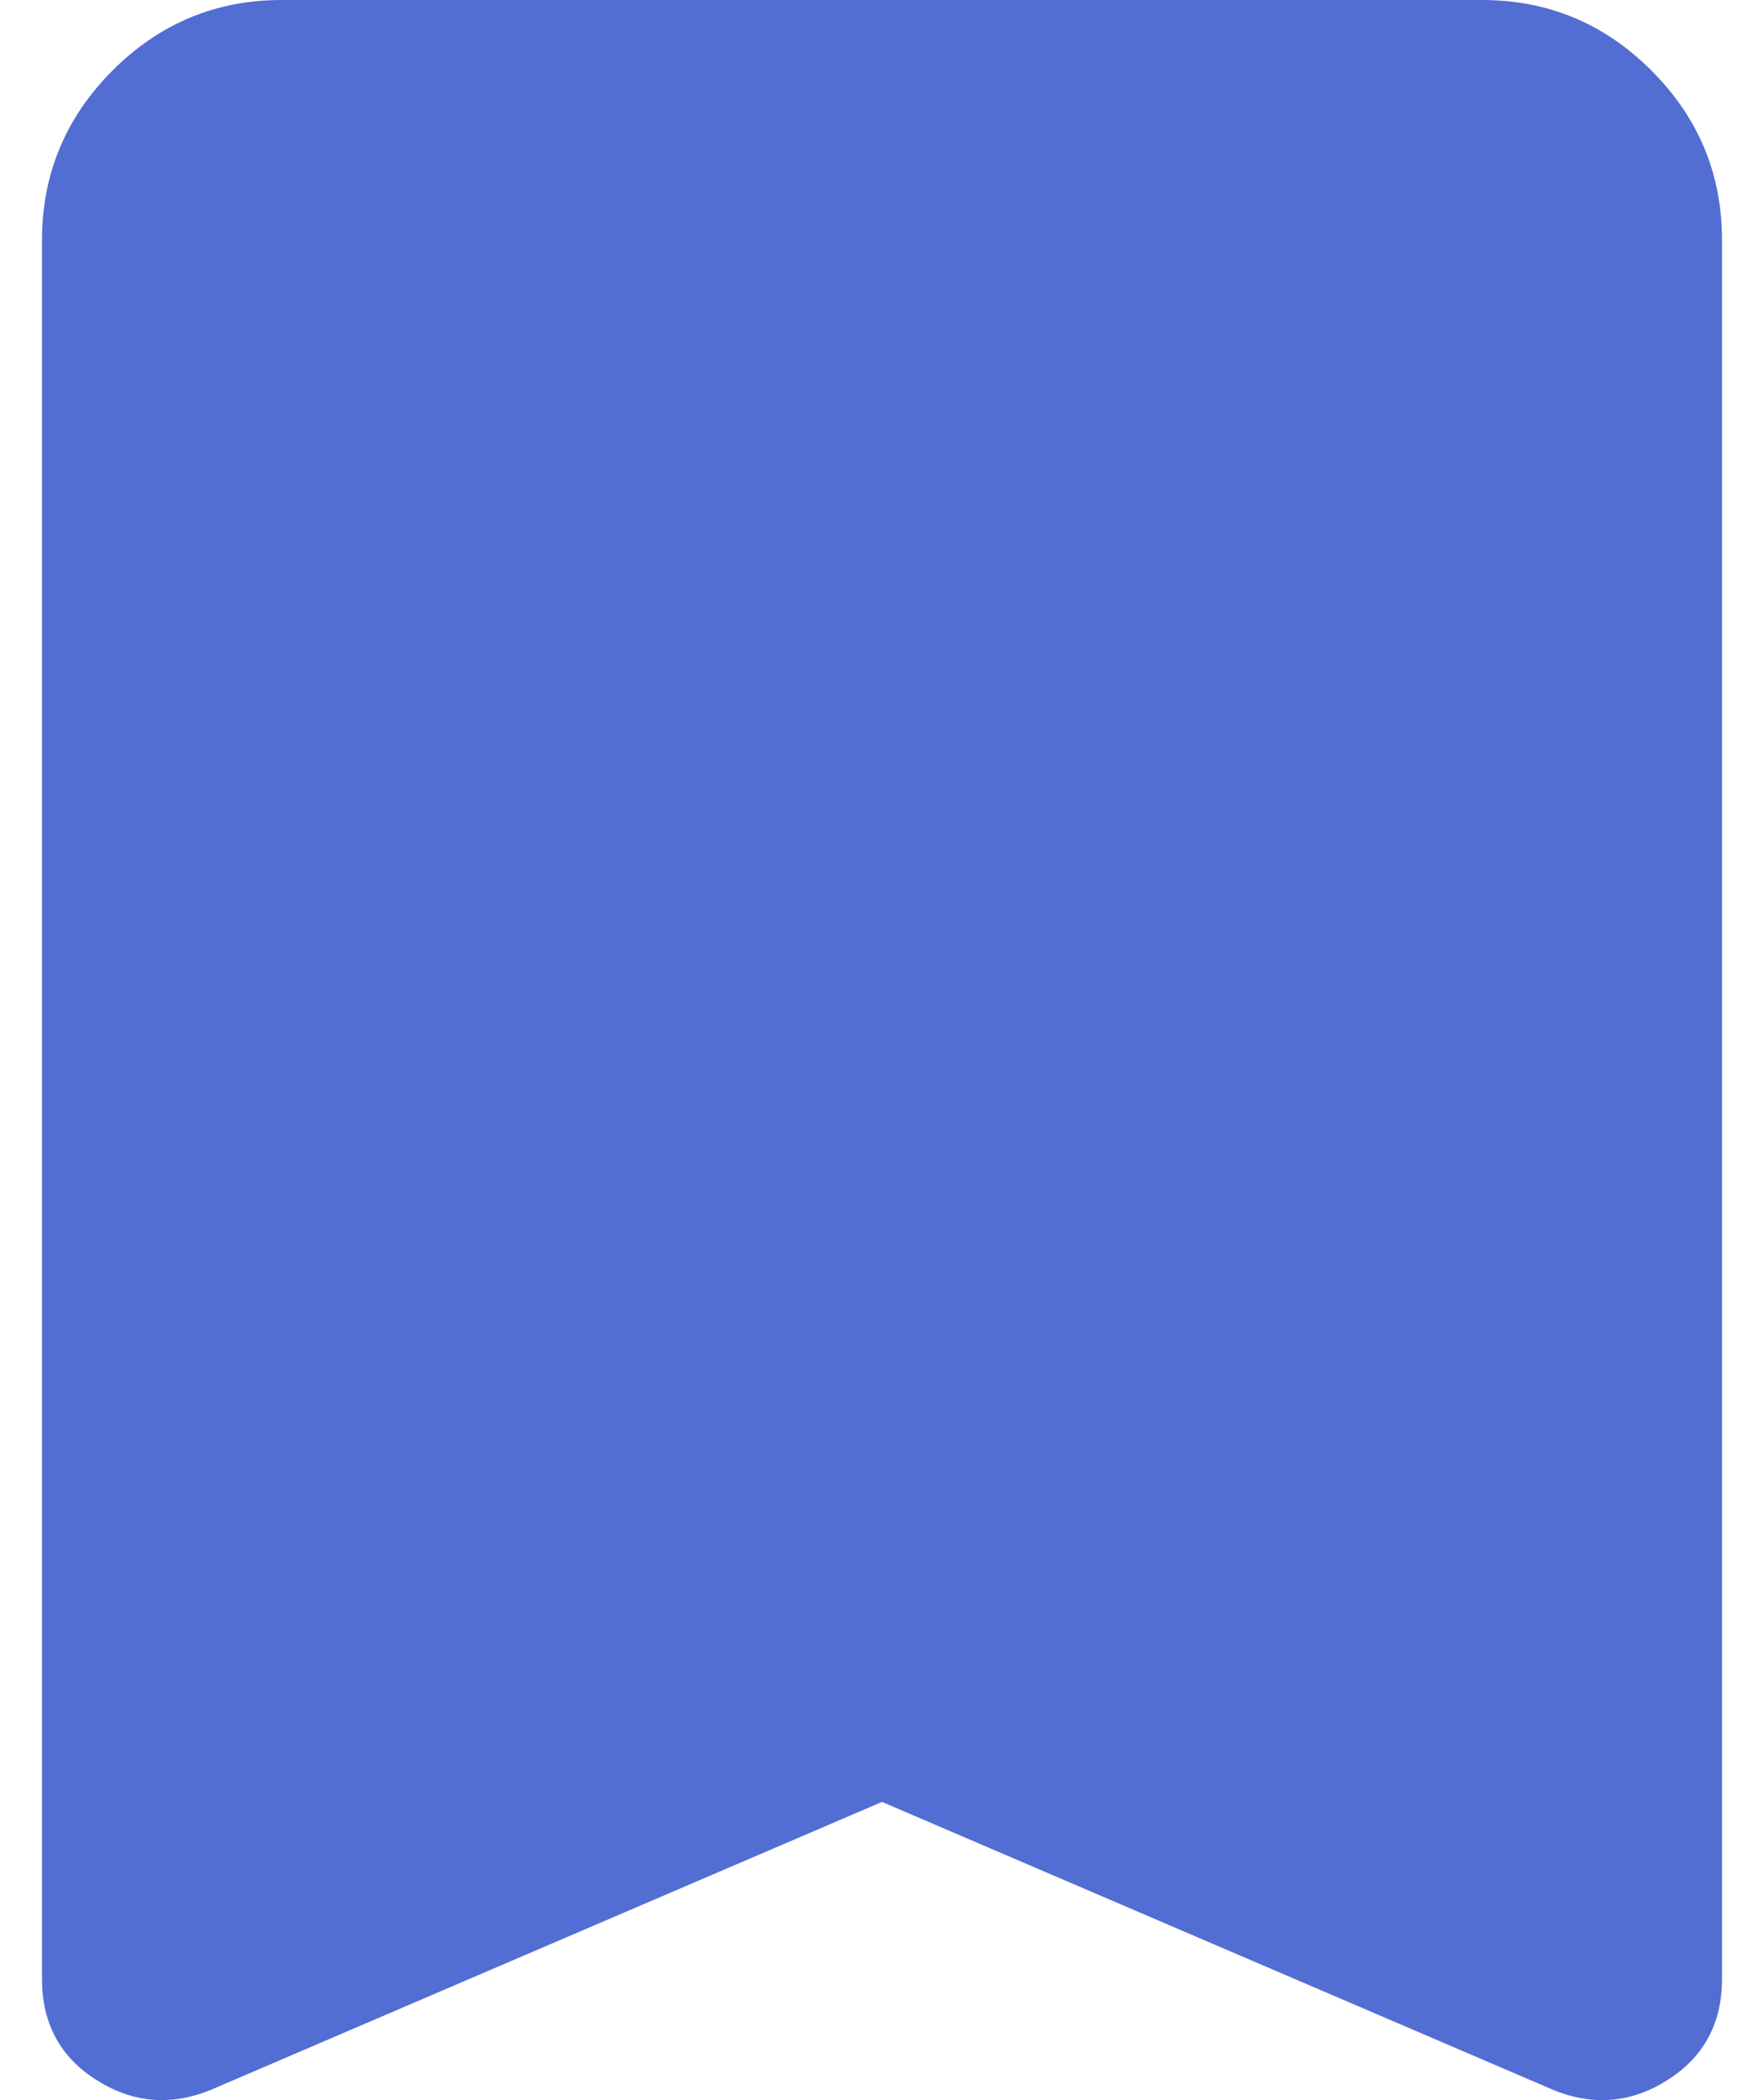 <svg width="21" height="25" viewBox="0 0 21 25" fill="none" xmlns="http://www.w3.org/2000/svg">
<path id="mark" d="M2.5 24.882C2.024 25.073 1.571 25.031 1.143 24.757C0.714 24.484 0.5 24.084 0.5 23.559V2.86C0.5 2.073 0.78 1.4 1.34 0.839C1.9 0.279 2.572 -0.001 3.357 2.42783e-06H17.643C18.429 2.42783e-06 19.101 0.28 19.661 0.841C20.221 1.401 20.501 2.074 20.5 2.86V23.559C20.5 24.083 20.286 24.483 19.857 24.757C19.429 25.032 18.976 25.073 18.5 24.882L10.5 21.45L2.5 24.882Z" fill="#526ED3"/>
</svg>
